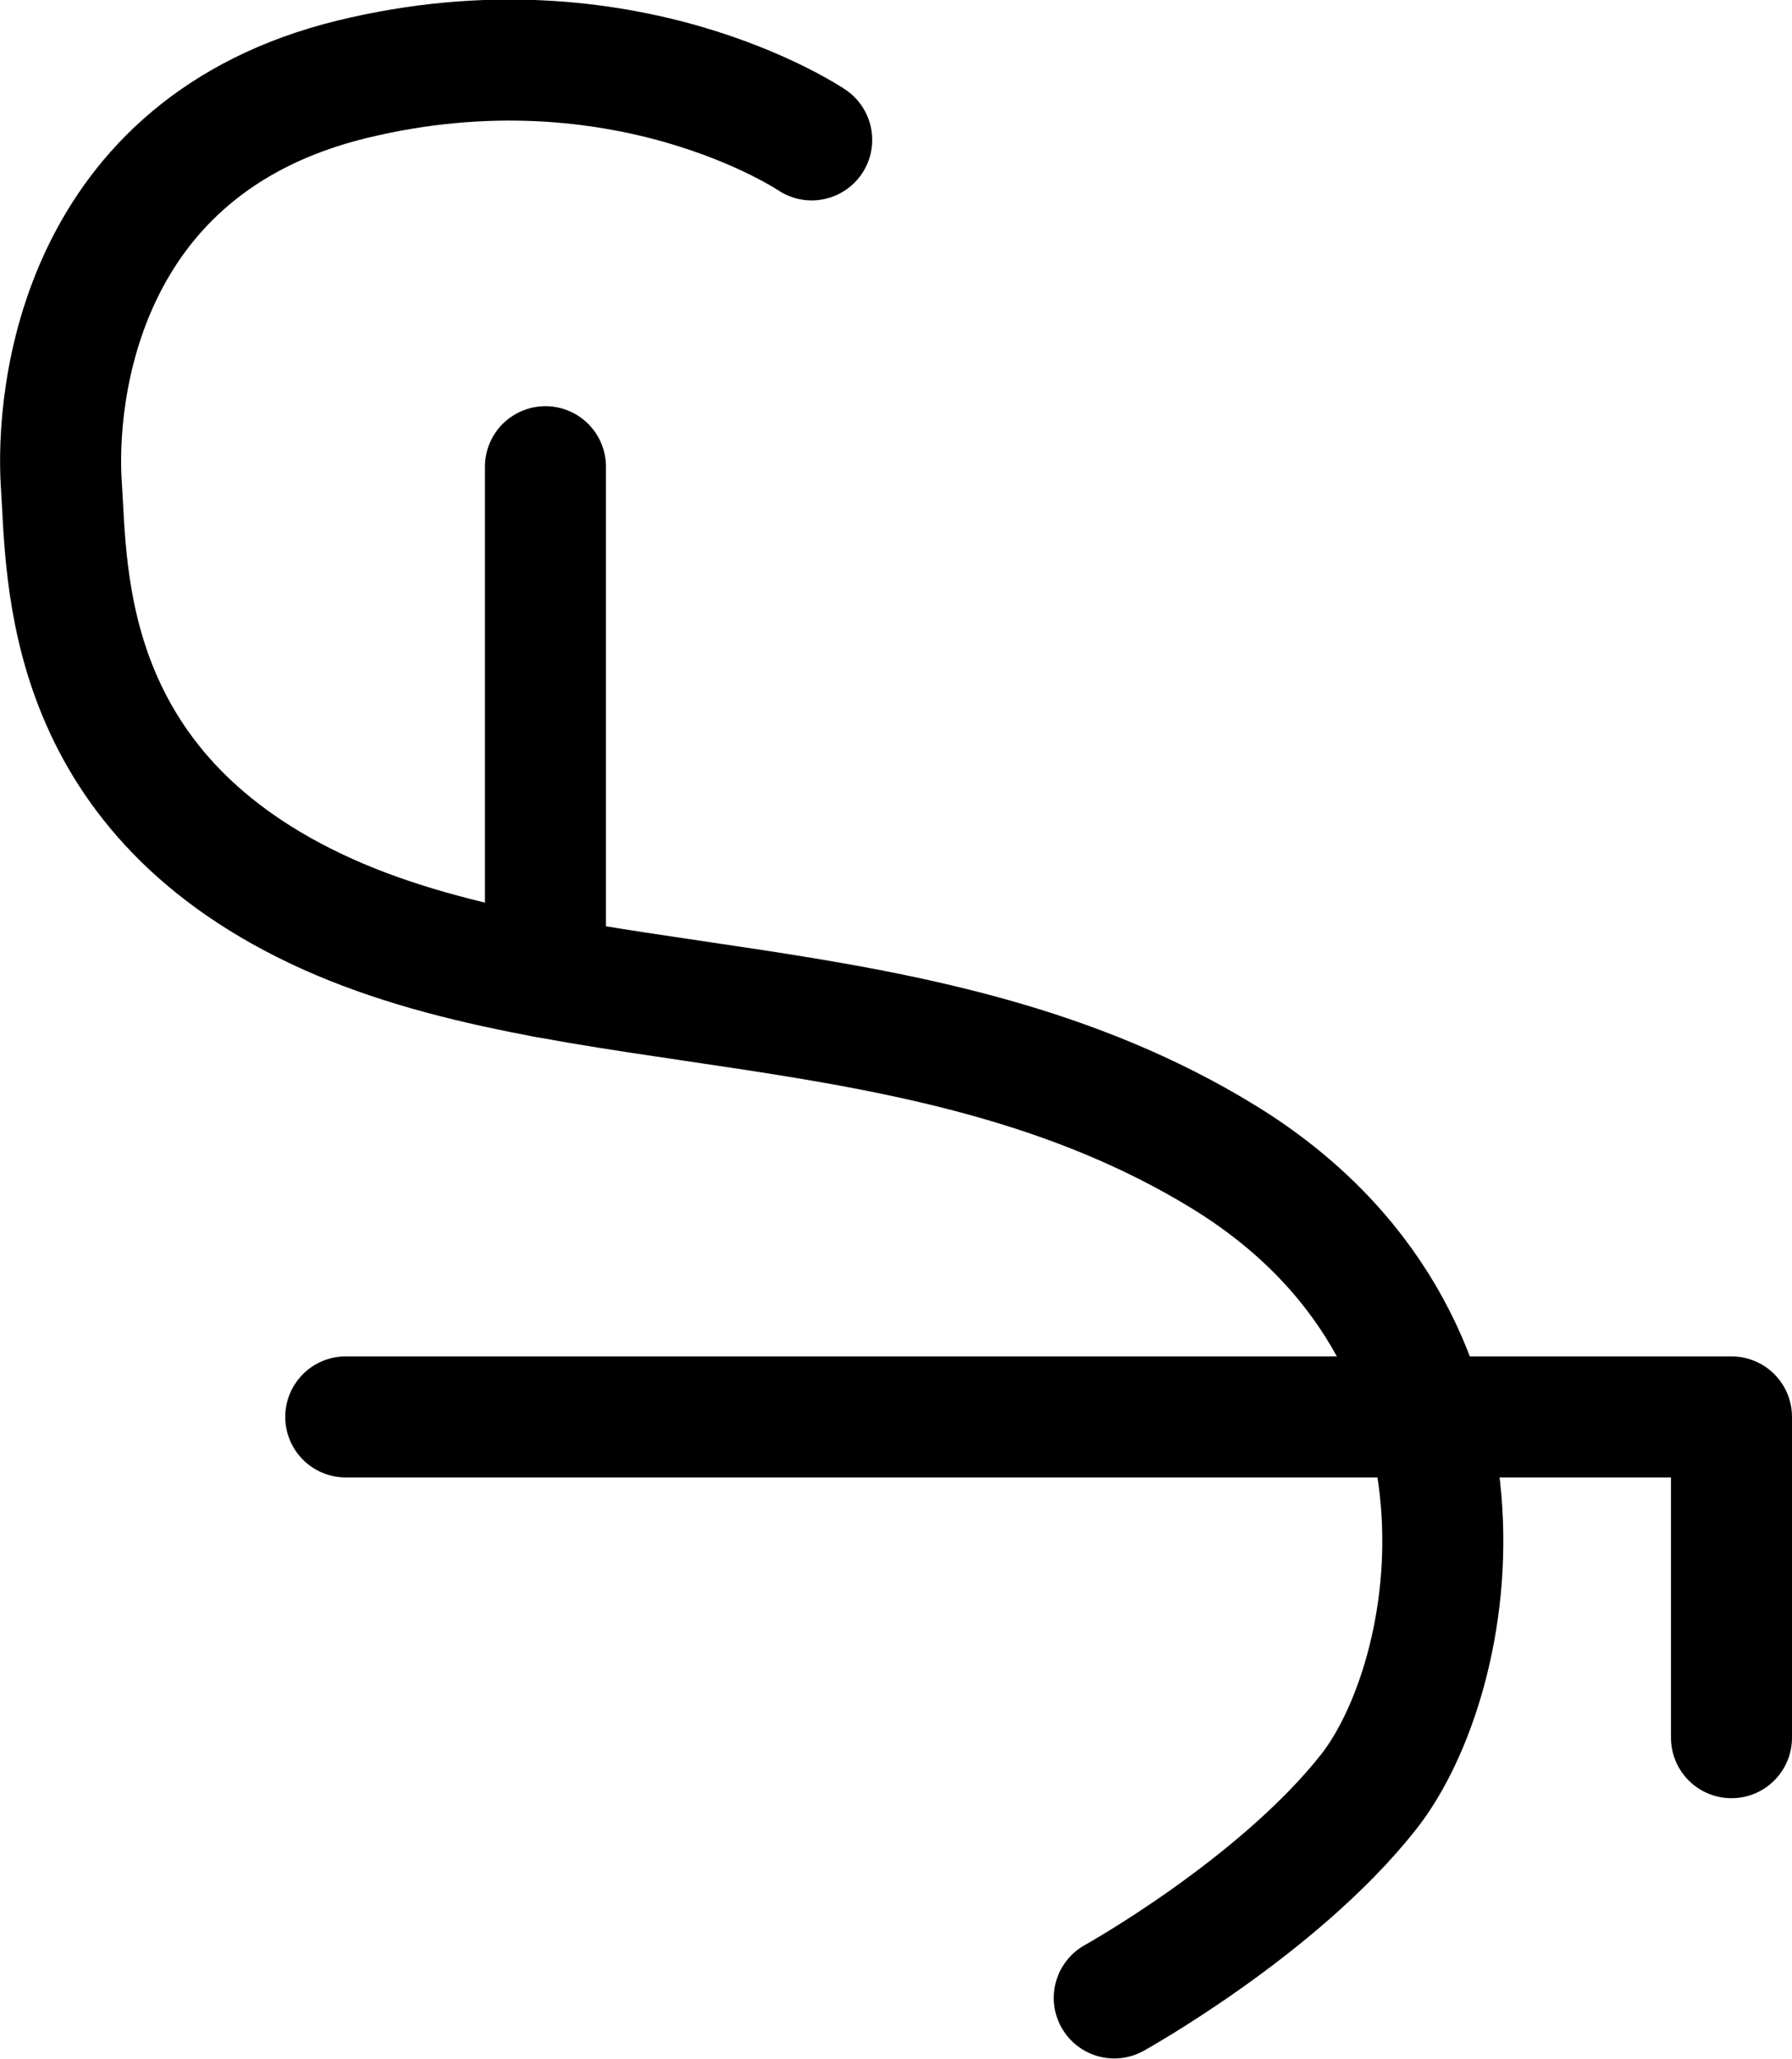 <?xml version="1.0" encoding="UTF-8"?>
<svg xmlns:foaf="http://xmlns.com/foaf/0.1/" xmlns:svg="http://www.w3.org/2000/svg"
     xmlns:dc="http://purl.org/dc/elements/1.1/"
     xmlns:crm="http://www.cidoc-crm.org/cidoc-crm/"
     xmlns="http://www.w3.org/2000/svg"
     xmlns:sodipodi="http://sodipodi.sourceforge.net/DTD/sodipodi-0.dtd"
     xmlns:cc="http://creativecommons.org/ns#"
     xmlns:inkscape="http://www.inkscape.org/namespaces/inkscape"
     xmlns:nmo="http://nomisma.org/ontology#"
     xmlns:rdf="http://www.w3.org/1999/02/22-rdf-syntax-ns#"
     id="Export"
     viewBox="0 0 296.139 340.184"
     version="1.1"
     sodipodi:docname="monogram.kharoshthi.88.svg"
     width="296.139"
     height="340.184"
     inkscape:version="0.92.5 (2060ec1f9f, 2020-04-08)">
   <sodipodi:namedview pagecolor="#ffffff" bordercolor="#666666" borderopacity="1"
                       objecttolerance="10"
                       gridtolerance="10"
                       guidetolerance="10"
                       inkscape:pageopacity="0"
                       inkscape:pageshadow="2"
                       inkscape:window-width="640"
                       inkscape:window-height="480"
                       id="namedview15"
                       showgrid="false"
                       inkscape:zoom="0.44277674"
                       inkscape:cx="122.63794"
                       inkscape:cy="174.56968"
                       inkscape:window-x="88"
                       inkscape:window-y="27"
                       inkscape:window-maximized="0"
                       inkscape:current-layer="Export"/>
   <defs id="defs4">
      <style id="style2">.cls-1{fill:none;stroke:#000;stroke-linecap:round;stroke-linejoin:round;stroke-width:20px;}</style>
   </defs>
   <title property="dc:title">Monogram 424</title>
   <desc proprety="dc:description">Monogram 424 published by Nomisma.org. See matching URIs and bibliographic references for further information about the usage of this symbol on coinage.</desc>
   <path class="cls-1"
         d="m 134.138,23.114 c 0,0 -31,-21 -76,-10 -45,11 -49,52 -48,67 1,15 0,50 42,70 42,20 101,11 150,41 49,30 39,86 24,105 -15,19 -42,34 -42,34"
         id="path8"
         inkscape:connector-curvature="0"
         style="fill:none;stroke:#000000;stroke-width:20px;stroke-linecap:round;stroke-linejoin:round"/>
   <line class="cls-1" x1="90.138" y1="77.114" x2="90.138" y2="161.454"
         id="line10"
         style="fill:none;stroke:#000000;stroke-width:20px;stroke-linecap:round;stroke-linejoin:round"/>
   <polyline class="cls-1" points="430 388 430 335 201 335" id="polyline12"
             style="fill:none;stroke:#000000;stroke-width:20px;stroke-linecap:round;stroke-linejoin:round"
             transform="translate(-143.862,-100.886)"/>
</svg>